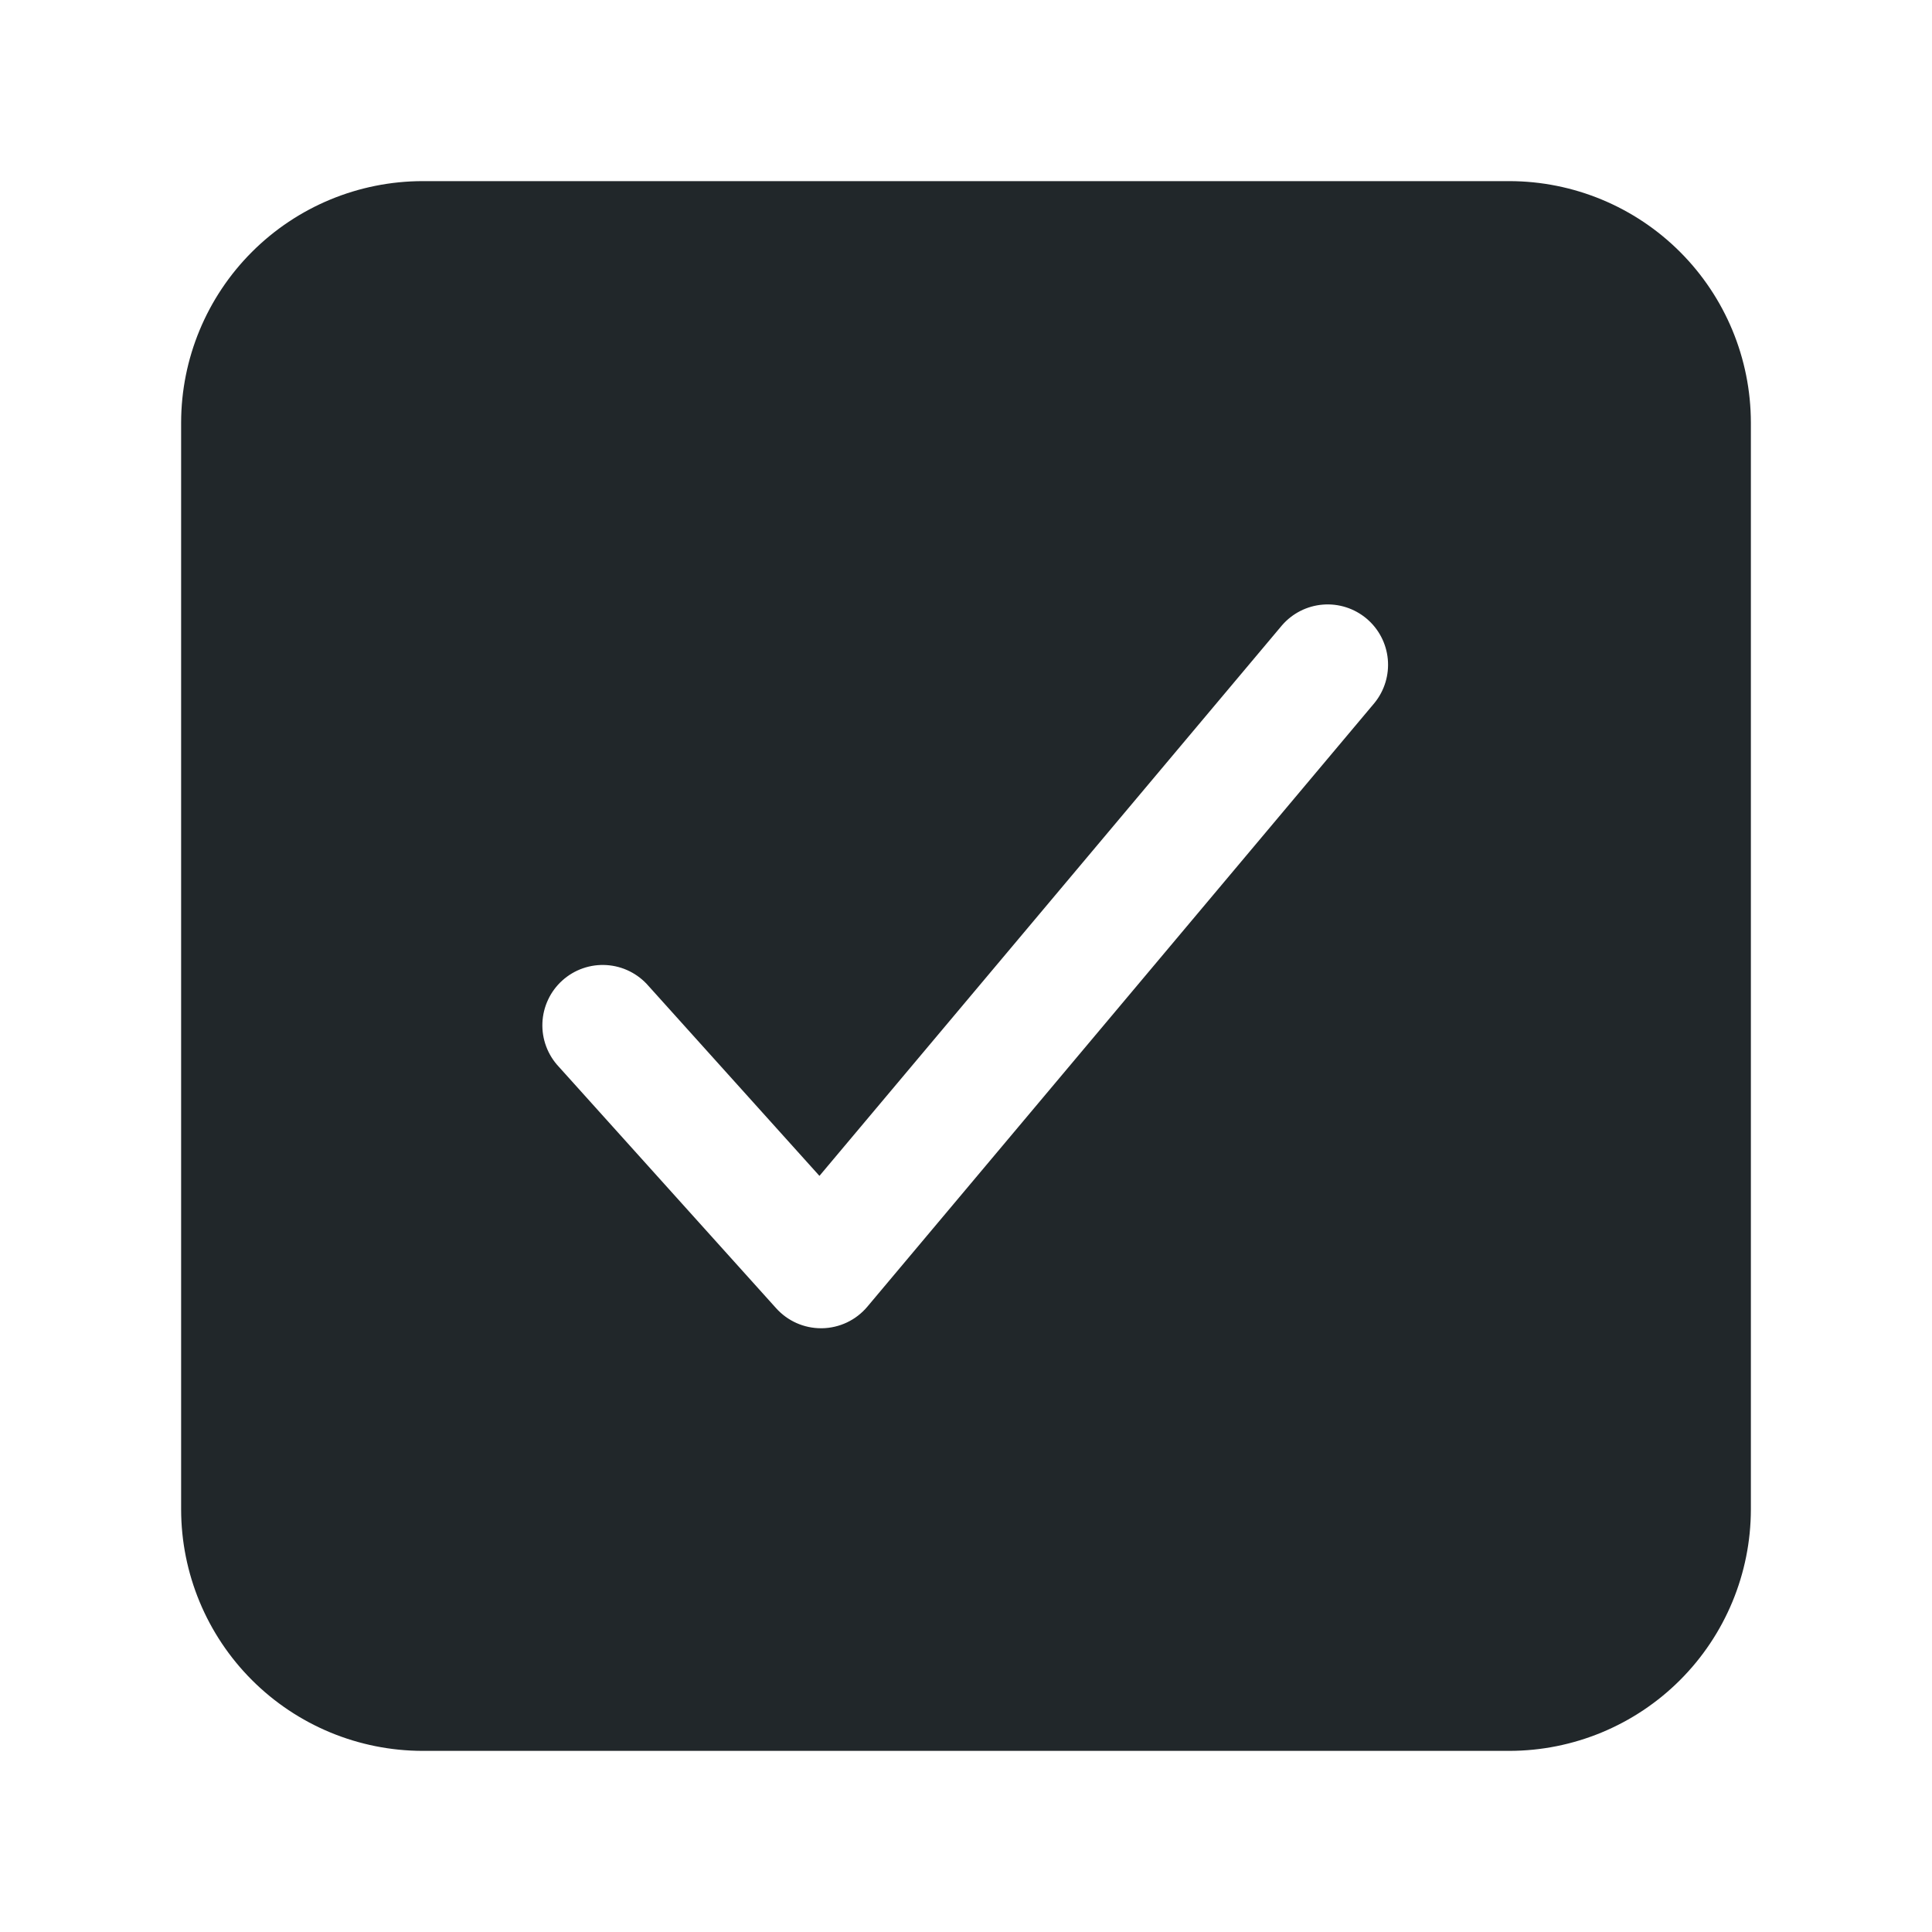 <svg width="112" height="112" viewBox="0 0 112 112" fill="none" xmlns="http://www.w3.org/2000/svg">
<path d="M87.5 10.5H24.5C20.788 10.504 17.23 11.98 14.605 14.605C11.98 17.23 10.504 20.788 10.5 24.5V87.5C10.504 91.212 11.98 94.77 14.605 97.395C17.23 100.02 20.788 101.496 24.5 101.5H87.5C91.212 101.496 94.77 100.02 97.395 97.395C100.02 94.77 101.496 91.212 101.5 87.5V24.5C101.496 20.788 100.02 17.23 97.395 14.605C94.77 11.98 91.212 10.504 87.5 10.5ZM79.68 40.751L50.28 75.751C49.957 76.135 49.556 76.445 49.103 76.661C48.65 76.876 48.156 76.992 47.655 77H47.596C47.105 77 46.62 76.897 46.172 76.697C45.724 76.497 45.323 76.205 44.995 75.841L32.395 61.841C32.075 61.501 31.826 61.101 31.663 60.664C31.499 60.227 31.425 59.762 31.444 59.296C31.463 58.83 31.576 58.373 31.774 57.95C31.972 57.528 32.253 57.15 32.6 56.838C32.947 56.526 33.352 56.286 33.793 56.133C34.234 55.98 34.7 55.917 35.166 55.947C35.632 55.977 36.086 56.099 36.504 56.308C36.921 56.516 37.293 56.806 37.597 57.159L47.504 68.167L74.32 36.249C74.922 35.554 75.773 35.123 76.689 35.05C77.606 34.977 78.515 35.267 79.219 35.859C79.923 36.45 80.366 37.295 80.452 38.21C80.538 39.126 80.261 40.038 79.68 40.751Z" fill="#21272A"/>
</svg>

